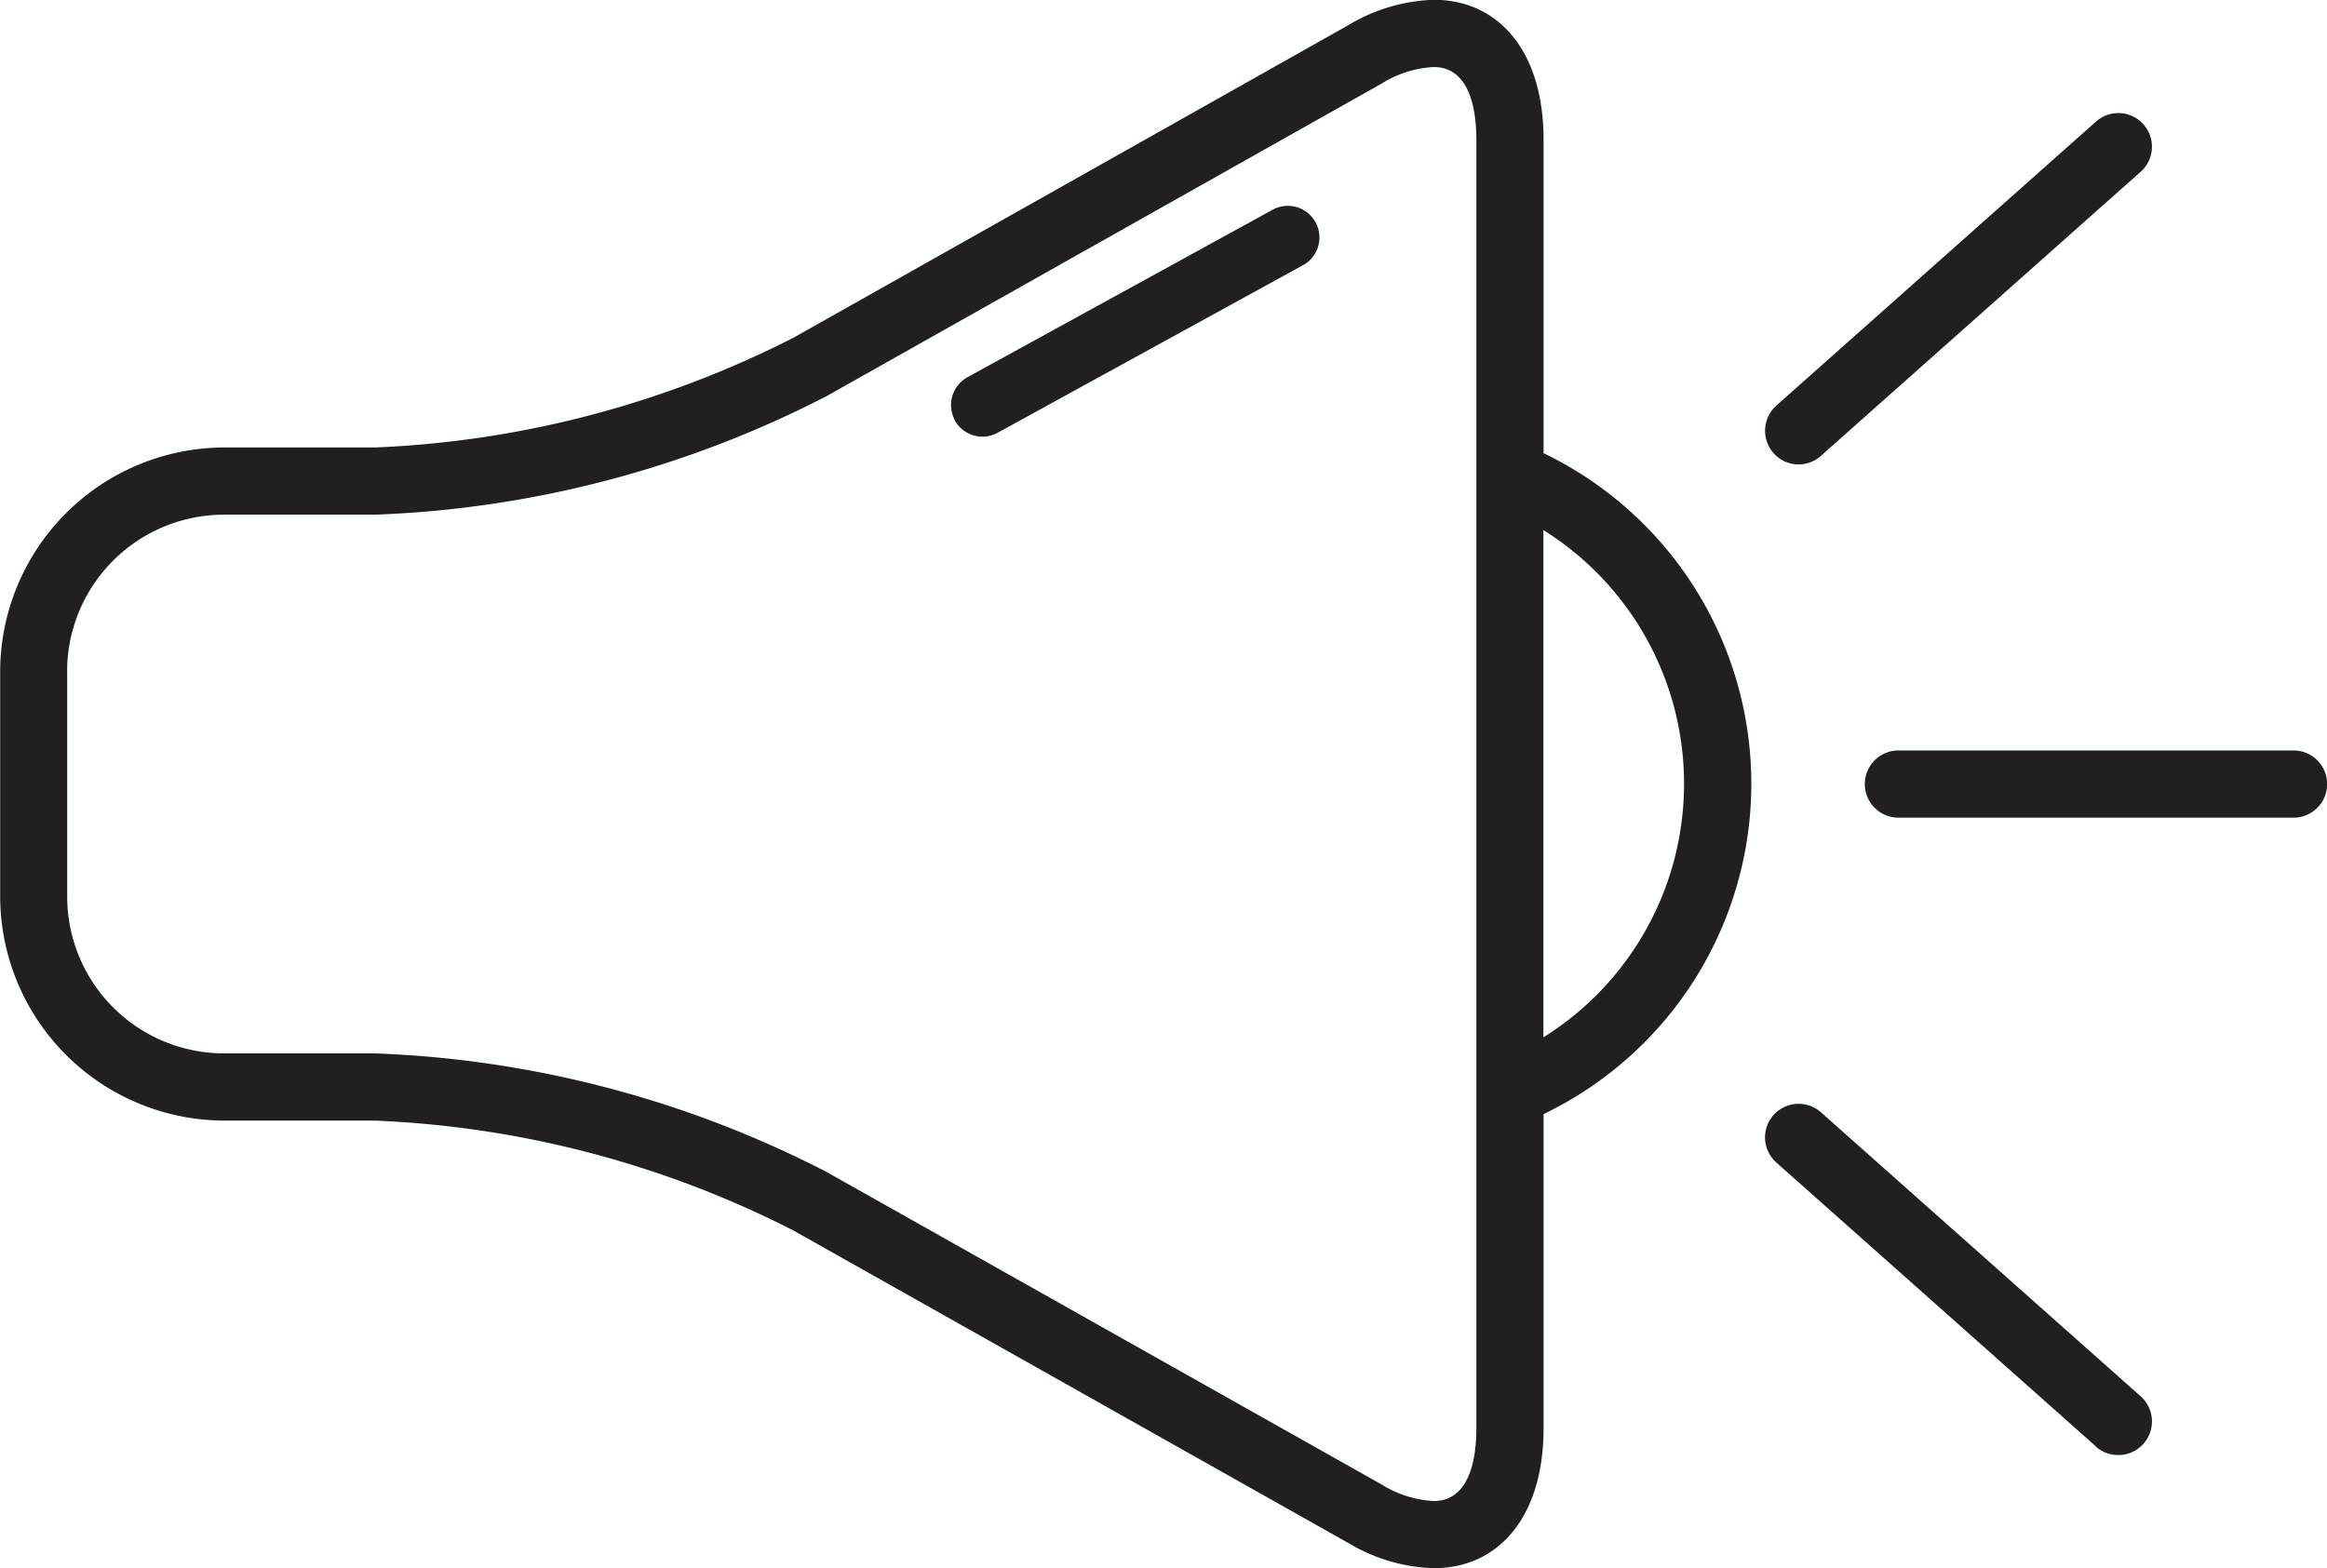 <svg height="37.594" viewBox="0 0 55.763 37.594" width="55.763" xmlns="http://www.w3.org/2000/svg"><path d="m1224.547 1885.5-13.3-7.491a24.225 24.225 0 0 0 -10.033-2.633h-3.614a5.383 5.383 0 0 1 -5.359-5.374v-5.386a5.382 5.382 0 0 1 5.359-5.374h3.619a24.255 24.255 0 0 0 10.033-2.632l13.3-7.493a4.223 4.223 0 0 1 2.043-.606c1.553 0 2.631 1.233 2.631 3.348v7.521l.02.008a8.791 8.791 0 0 1 -.02 15.833v7.536c0 2.115-1.076 3.348-2.631 3.348a4.218 4.218 0 0 1 -2.048-.605zm-30.7-20.883v5.386a3.761 3.761 0 0 0 3.752 3.762h3.619a25.657 25.657 0 0 1 10.821 2.839l13.3 7.491a2.617 2.617 0 0 0 1.255.4c.889 0 1.022-1.088 1.022-1.736v-30.9c0-.648-.133-1.736-1.022-1.736a2.607 2.607 0 0 0 -1.255.4l-13.3 7.491a25.659 25.659 0 0 1 -10.821 2.839h-3.618a3.762 3.762 0 0 0 -3.755 3.767zm35.375 8.764a7.168 7.168 0 0 0 0-12.159zm13.245 9.809-7.662-6.808a.8.8 0 0 1 1.067-1.206l7.662 6.808a.806.806 0 0 1 -.534 1.409.8.8 0 0 1 -.536-.2zm-4.737-15.075a.805.805 0 0 1 0-1.611h9.468a.805.805 0 0 1 0 1.611zm-2.993-8.739a.809.809 0 0 1 .068-1.139l7.662-6.809a.805.805 0 0 1 1.066 1.207l-7.662 6.809a.8.8 0 0 1 -1.135-.068zm-19.617-.788a.761.761 0 0 1 .3-1.03l7.288-4a.758.758 0 1 1 .725 1.33l-7.287 4a.744.744 0 0 1 -.363.094.755.755 0 0 1 -.666-.39z" fill="#231f20" transform="translate(-1192.237 -1848.516)"/></svg>